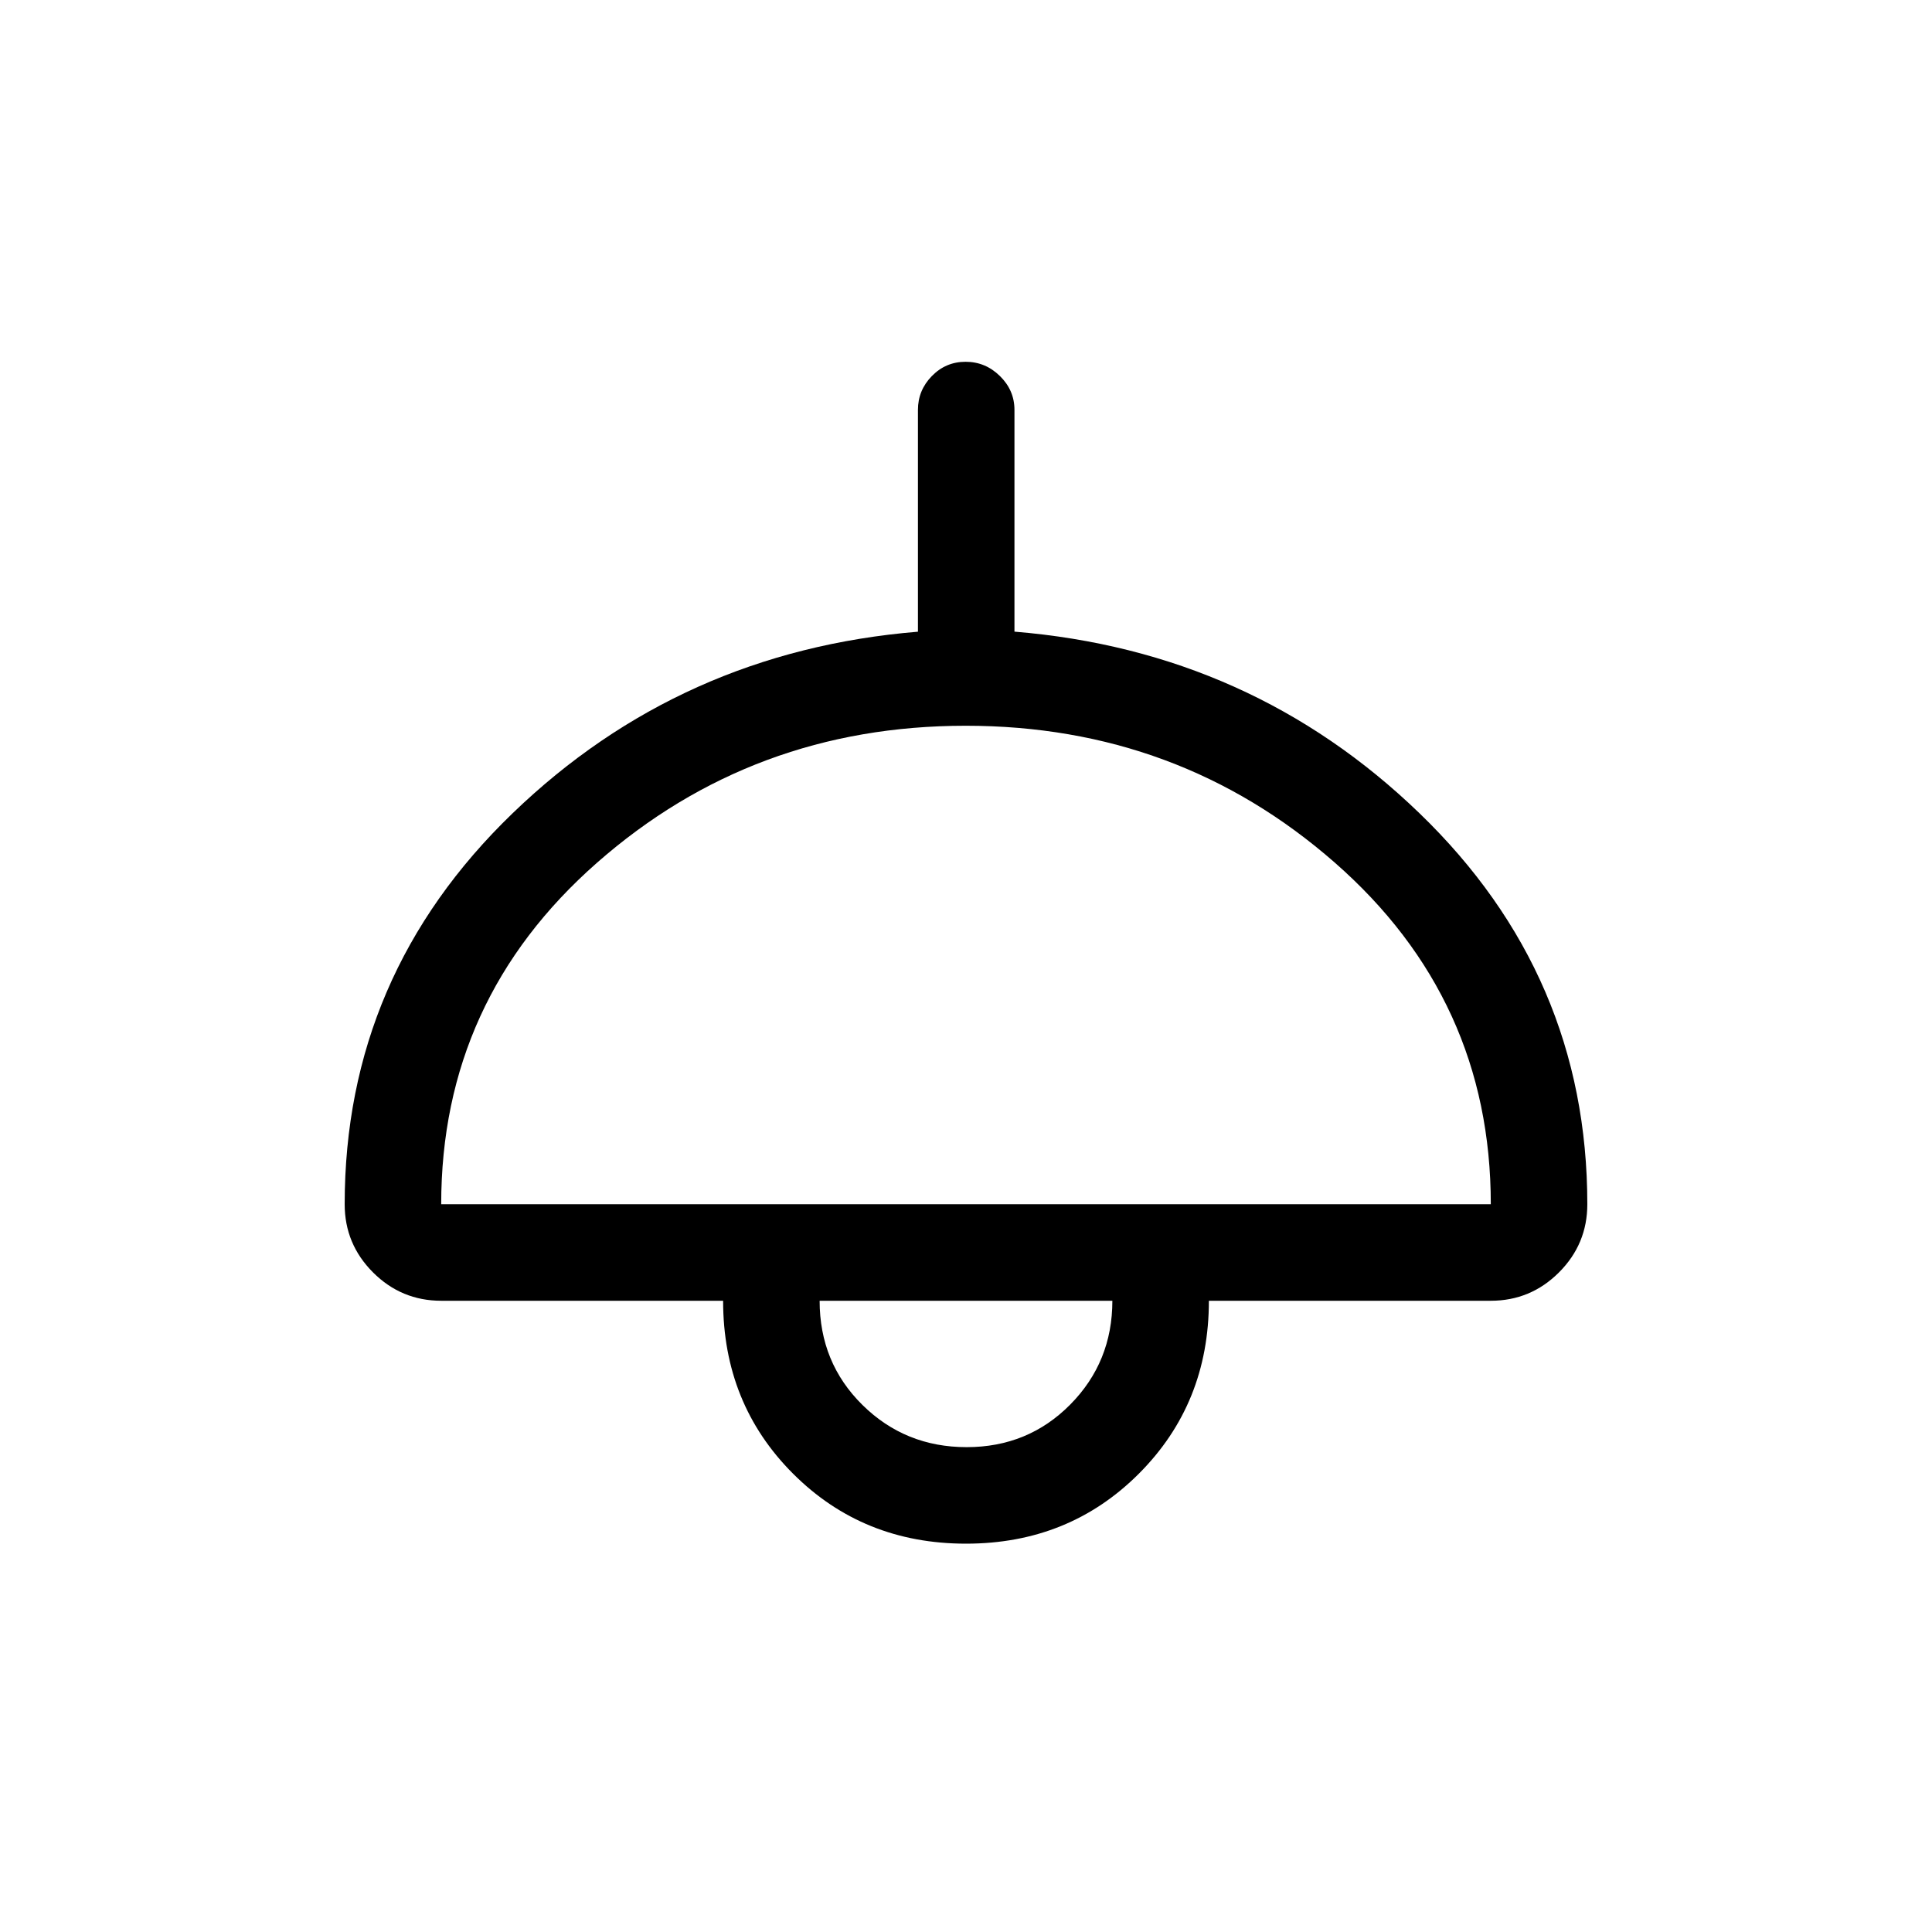 <svg xmlns="http://www.w3.org/2000/svg" height="20" viewBox="0 -960 960 960" width="20"><path d="M480-192.96q-51.17 0-85.93-34.77-34.76-34.76-34.76-85.93H219.23q-19.78 0-33.87-14.08-14.09-14.09-14.09-33.88 0-113.79 83.45-194.28 83.44-80.48 201.4-90.21v-110.23q0-9.72 6.91-16.8 6.92-7.09 16.77-7.09t17.06 7.09q7.22 7.08 7.22 16.8v110.2q117.77 9.68 201.21 90.2 83.44 80.53 83.44 194.32 0 19.79-14.09 33.88-14.09 14.08-33.87 14.08H600.69q0 51.08-34.76 85.89T480-192.96ZM219.23-361.62h521.54q0-101.88-77.6-169.82t-183.33-67.94q-105.72 0-183.17 68.05-77.44 68.05-77.44 169.71Zm261.08 120.7q30.54 0 51.48-21.16 20.94-21.16 20.94-51.58H407.27q0 30.77 21.25 51.75 21.25 20.99 51.79 20.99Zm-.31-72.74Z"/></svg>